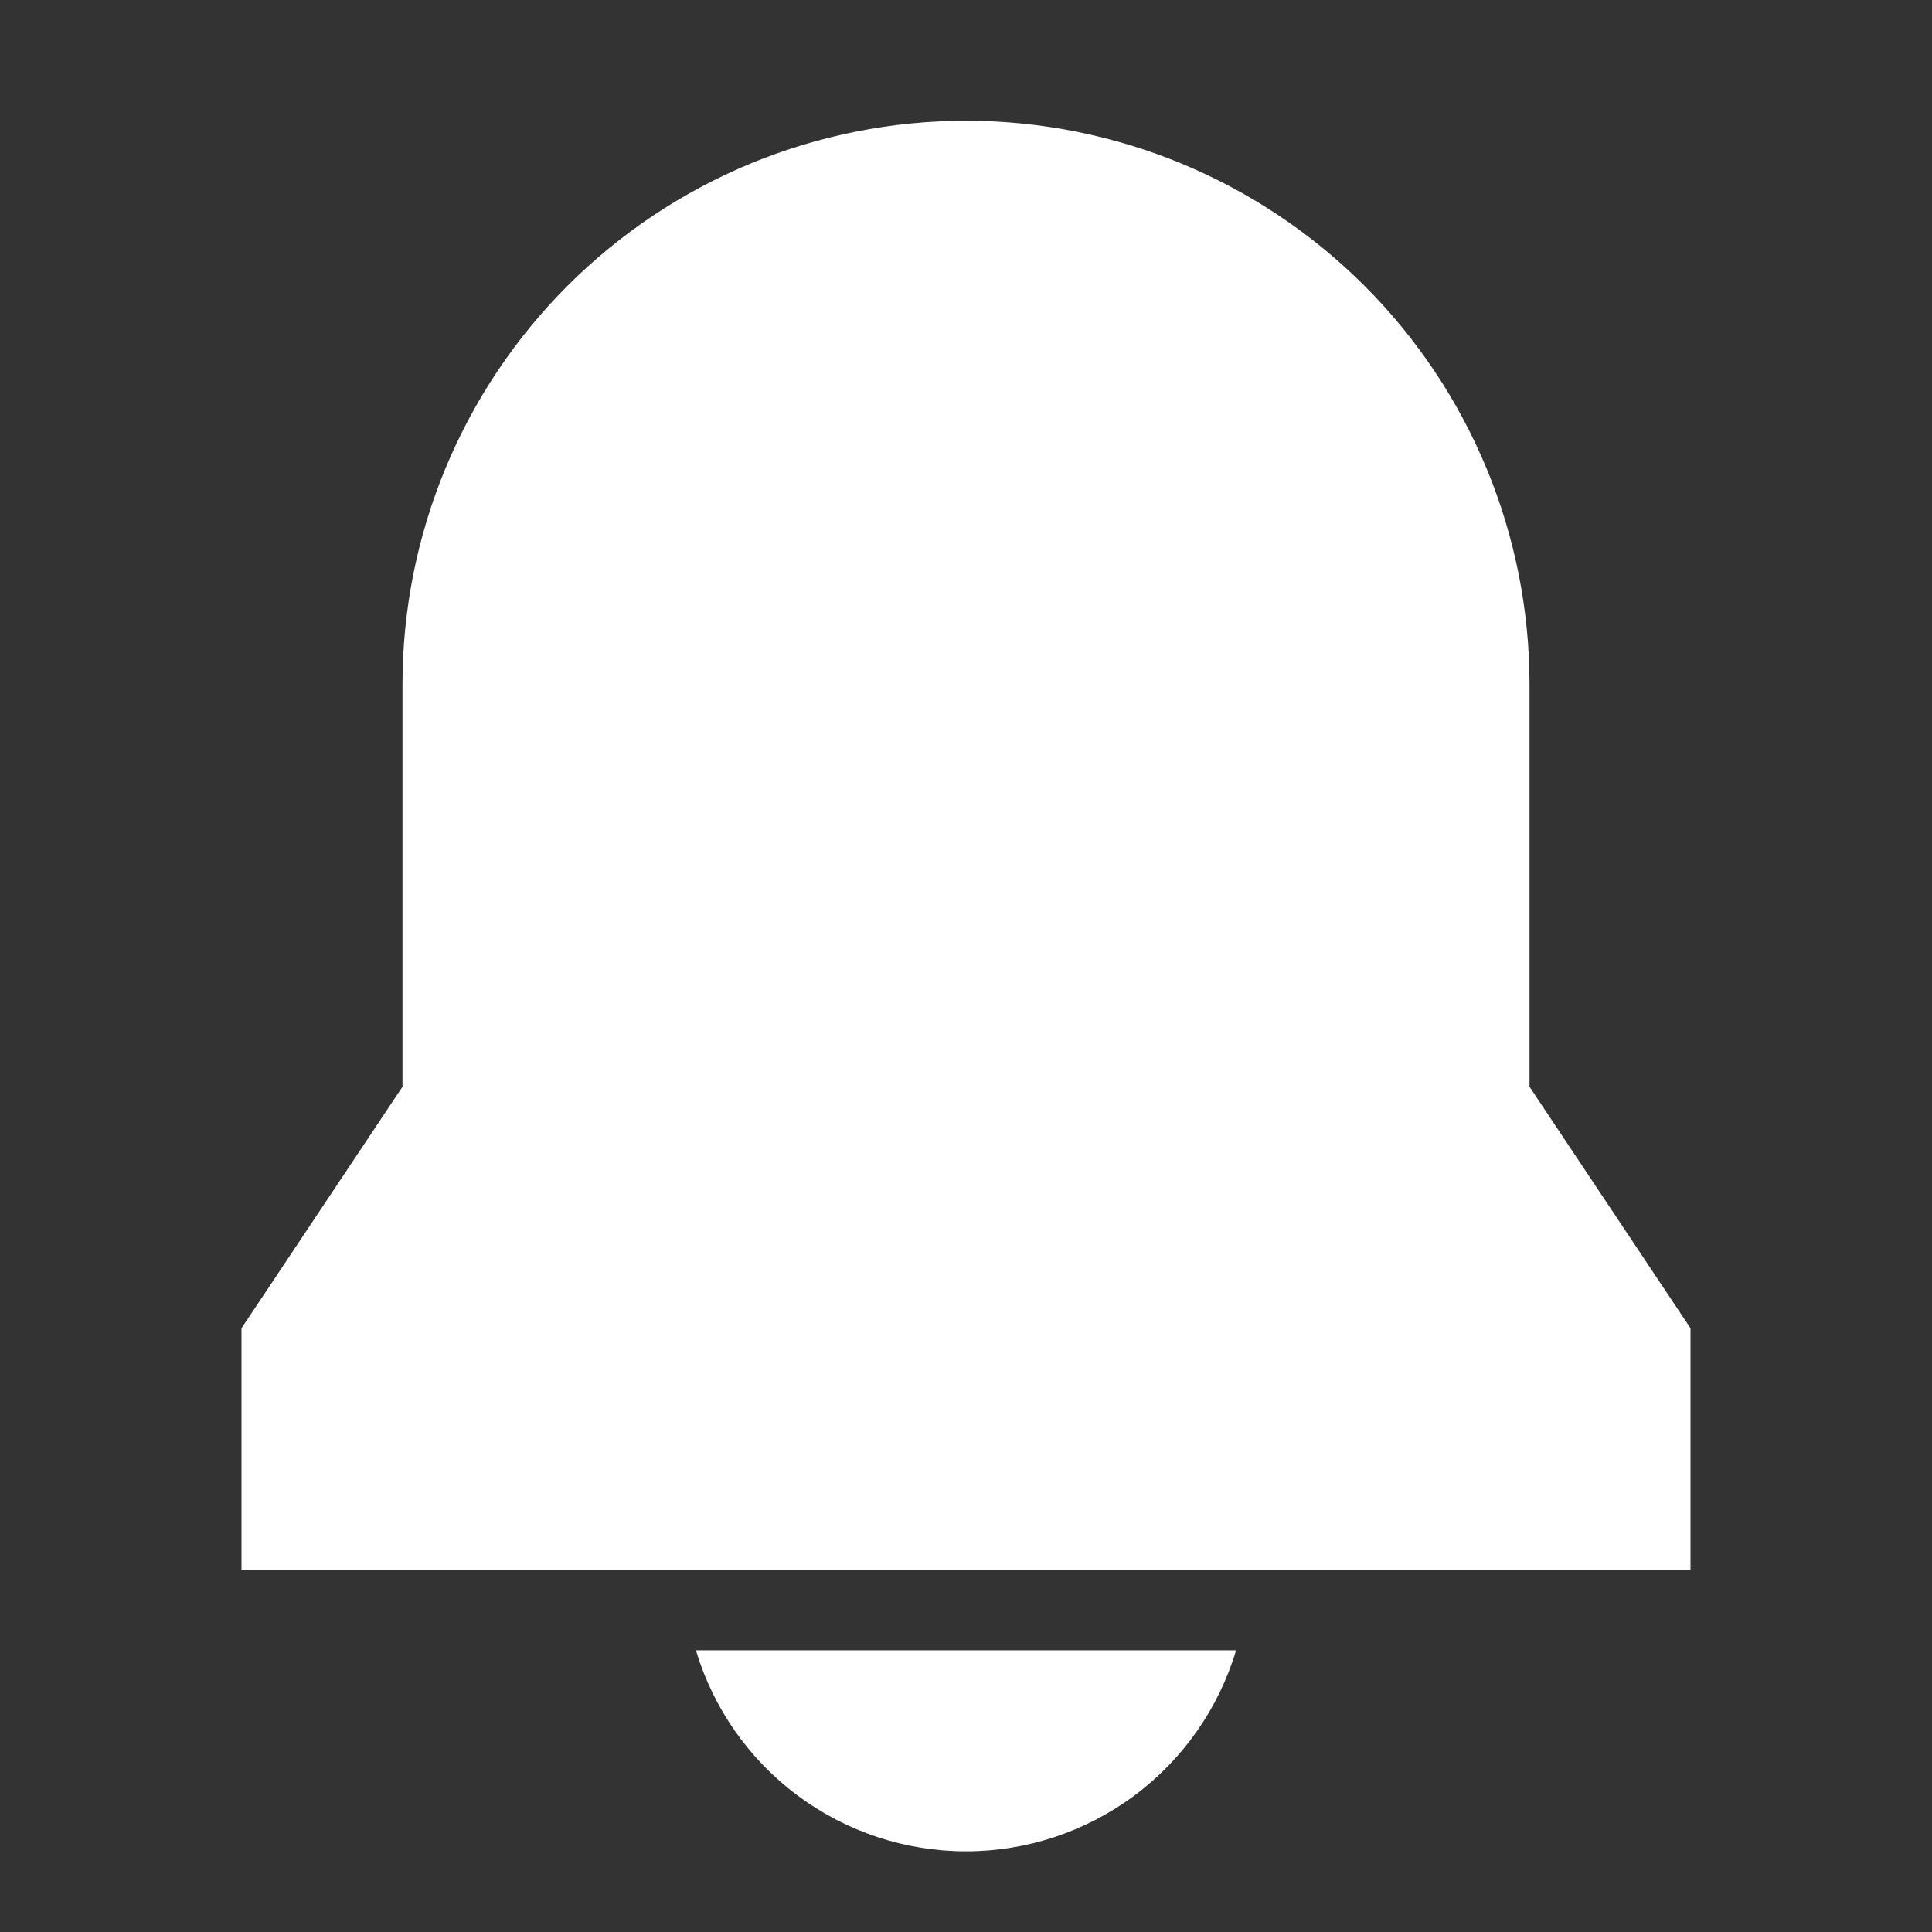 <svg width="40" height="40" viewBox="0 0 40 40" fill="none" xmlns="http://www.w3.org/2000/svg">
<rect x="0" y="0" width="40" height="40" fill="#333333" stroke="none"/>
<path d="M14.408 34.167C14.768 35.37 15.507 36.425 16.514 37.175C17.522 37.925 18.744 38.33 20 38.33C21.256 38.33 22.478 37.925 23.486 37.175C24.493 36.425 25.232 35.37 25.592 34.167H14.408ZM5 32.5H35V27.5L31.667 22.5V14.167C31.667 12.635 31.365 11.117 30.779 9.702C30.192 8.287 29.333 7 28.25 5.917C27.166 4.834 25.88 3.974 24.465 3.388C23.049 2.802 21.532 2.5 20 2.5C18.468 2.5 16.951 2.802 15.535 3.388C14.12 3.974 12.834 4.834 11.75 5.917C10.667 7 9.808 8.287 9.221 9.702C8.635 11.117 8.333 12.635 8.333 14.167V22.5L5 27.5V32.5Z" fill="white"/>
</svg>
